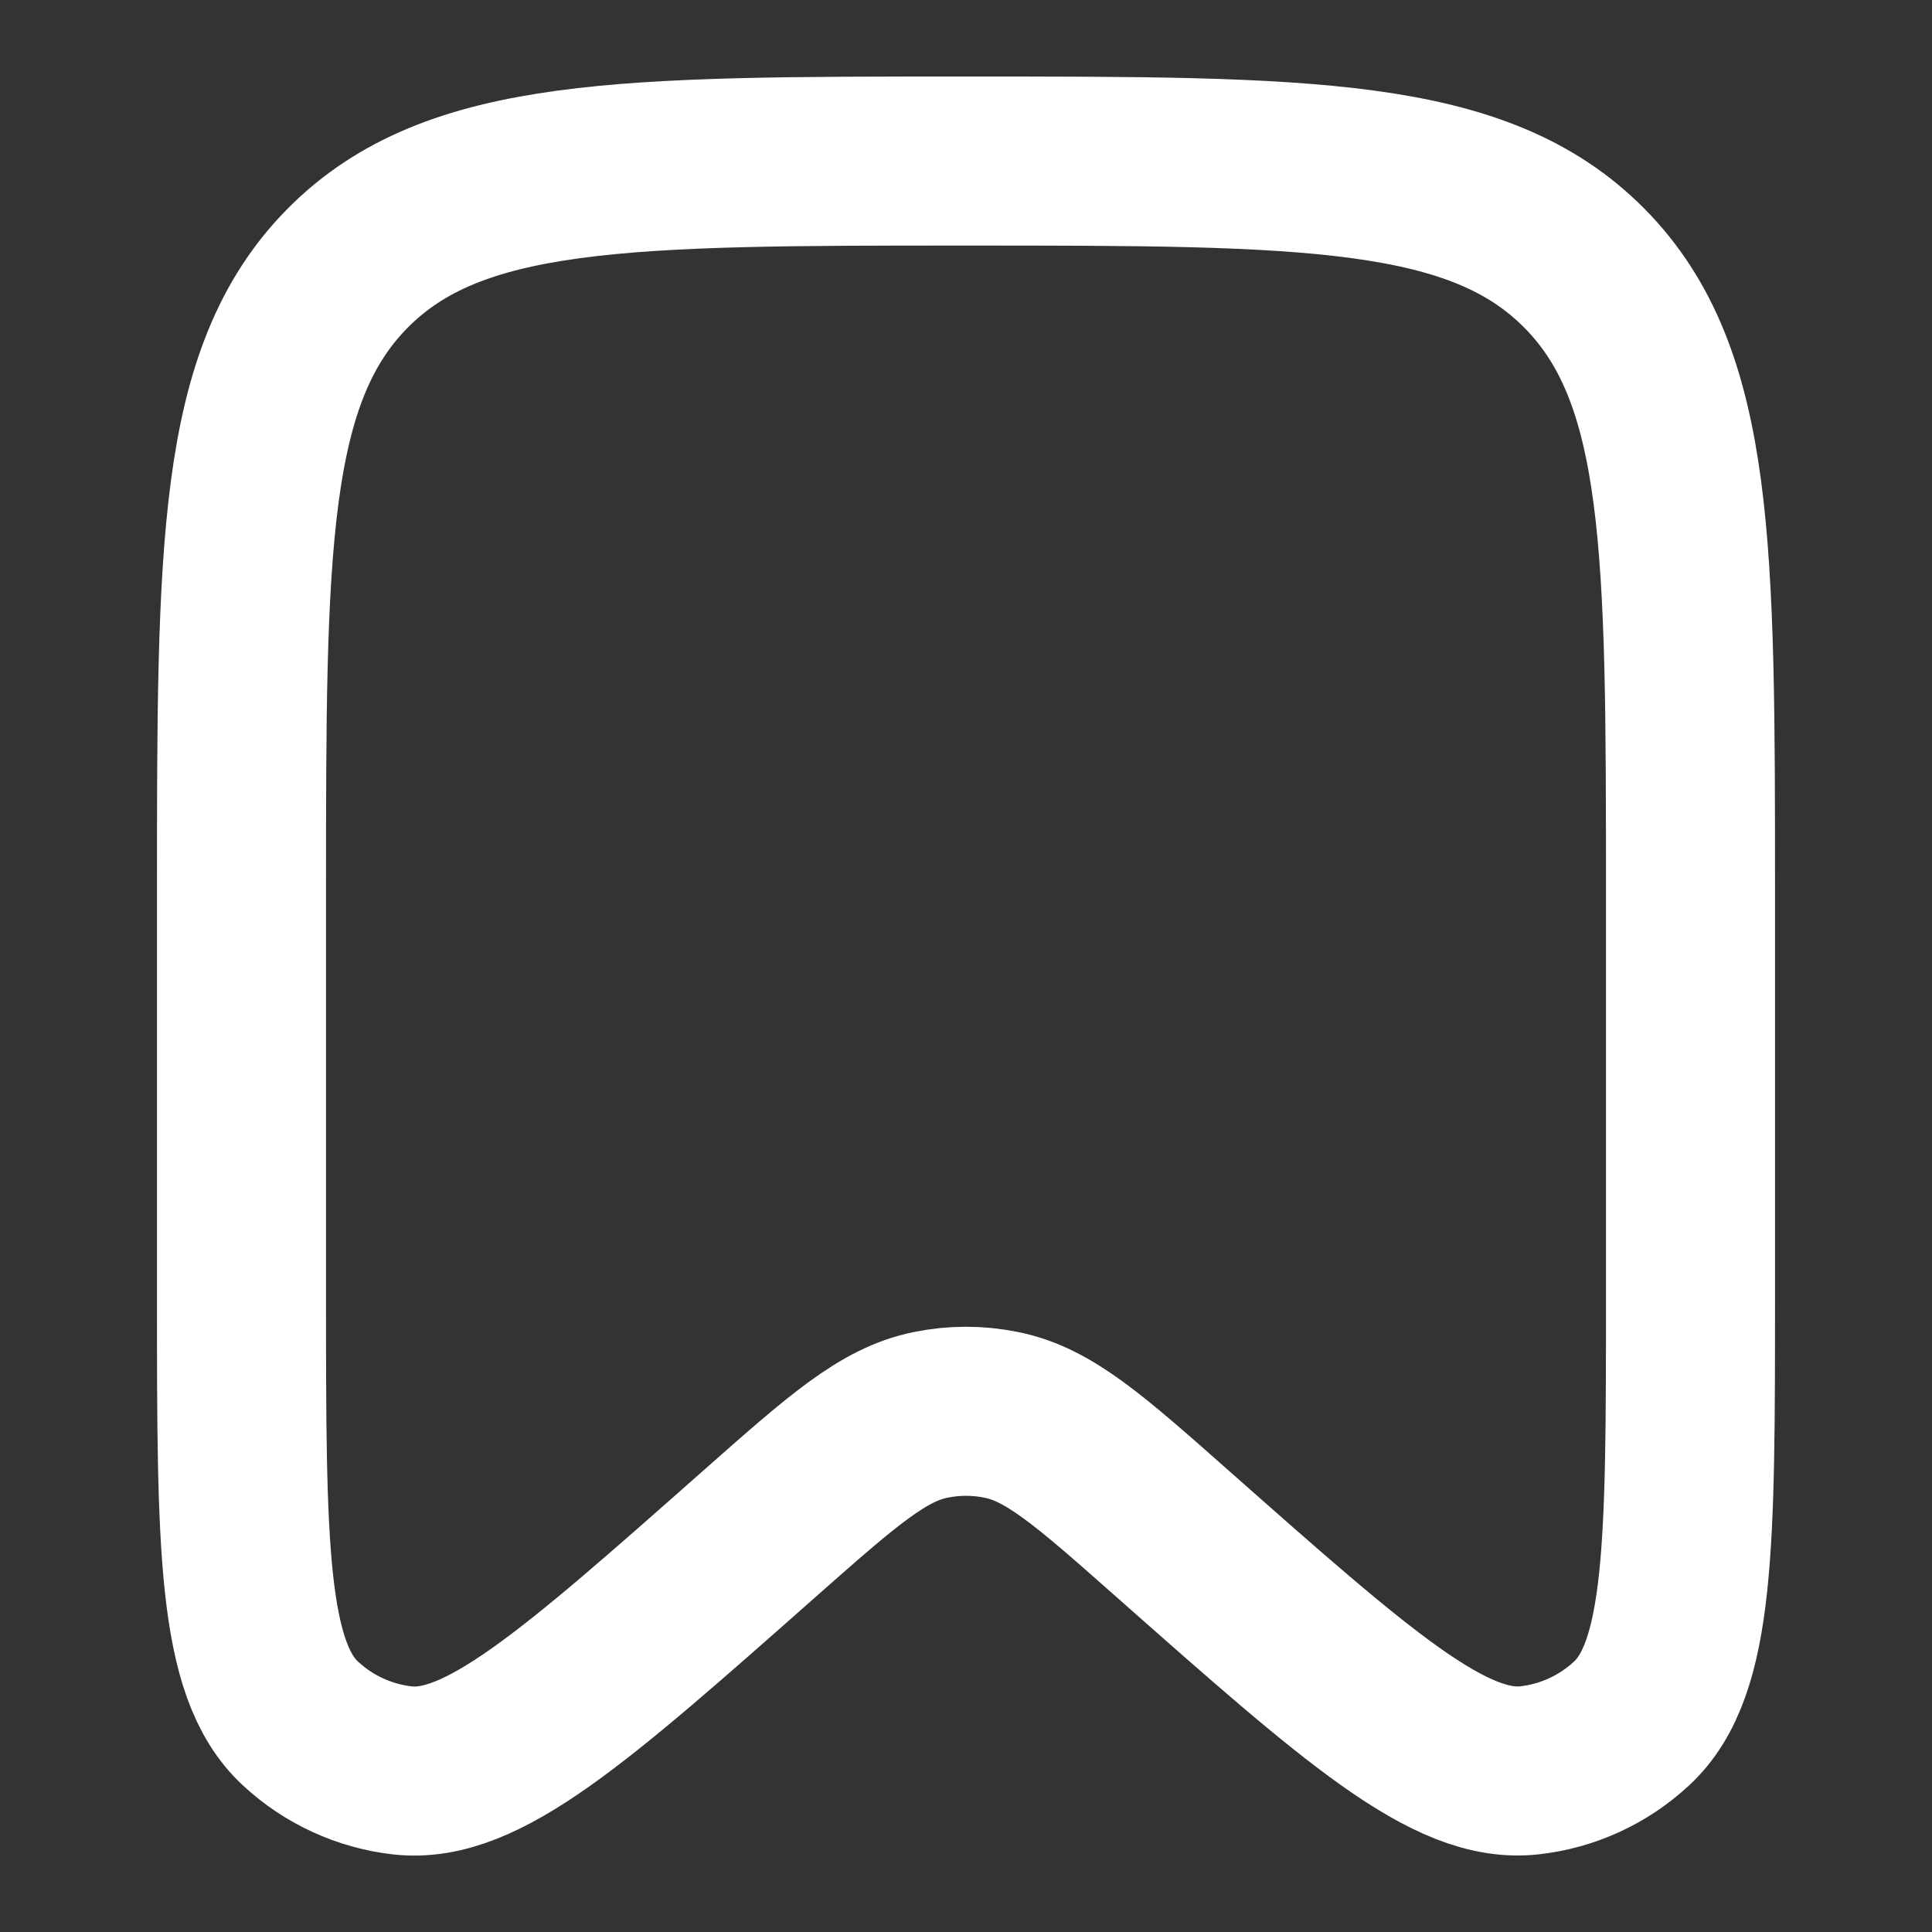 <svg width="20" height="20" viewBox="0 0 20 20" fill="none" xmlns="http://www.w3.org/2000/svg">
<rect x="0" y="0" width="20" height="20" fill="#333333" stroke="none"/>
<path d="M17.5 13.408V9.248C17.5 5.673 17.5 3.888 16.402 2.777C15.303 1.667 13.535 1.667 10 1.667C6.464 1.667 4.697 1.667 3.598 2.777C2.5 3.888 2.5 5.675 2.5 9.248V13.409C2.5 15.989 2.5 17.28 3.112 17.843C3.403 18.113 3.772 18.282 4.164 18.327C4.987 18.421 5.947 17.571 7.868 15.872C8.718 15.121 9.143 14.745 9.633 14.647C9.875 14.597 10.125 14.597 10.367 14.647C10.858 14.745 11.283 15.121 12.132 15.872C14.053 17.571 15.013 18.421 15.836 18.326C16.227 18.282 16.597 18.113 16.888 17.843C17.5 17.28 17.5 15.989 17.5 13.408Z" stroke="white" stroke-width="1.75"/>
</svg>
